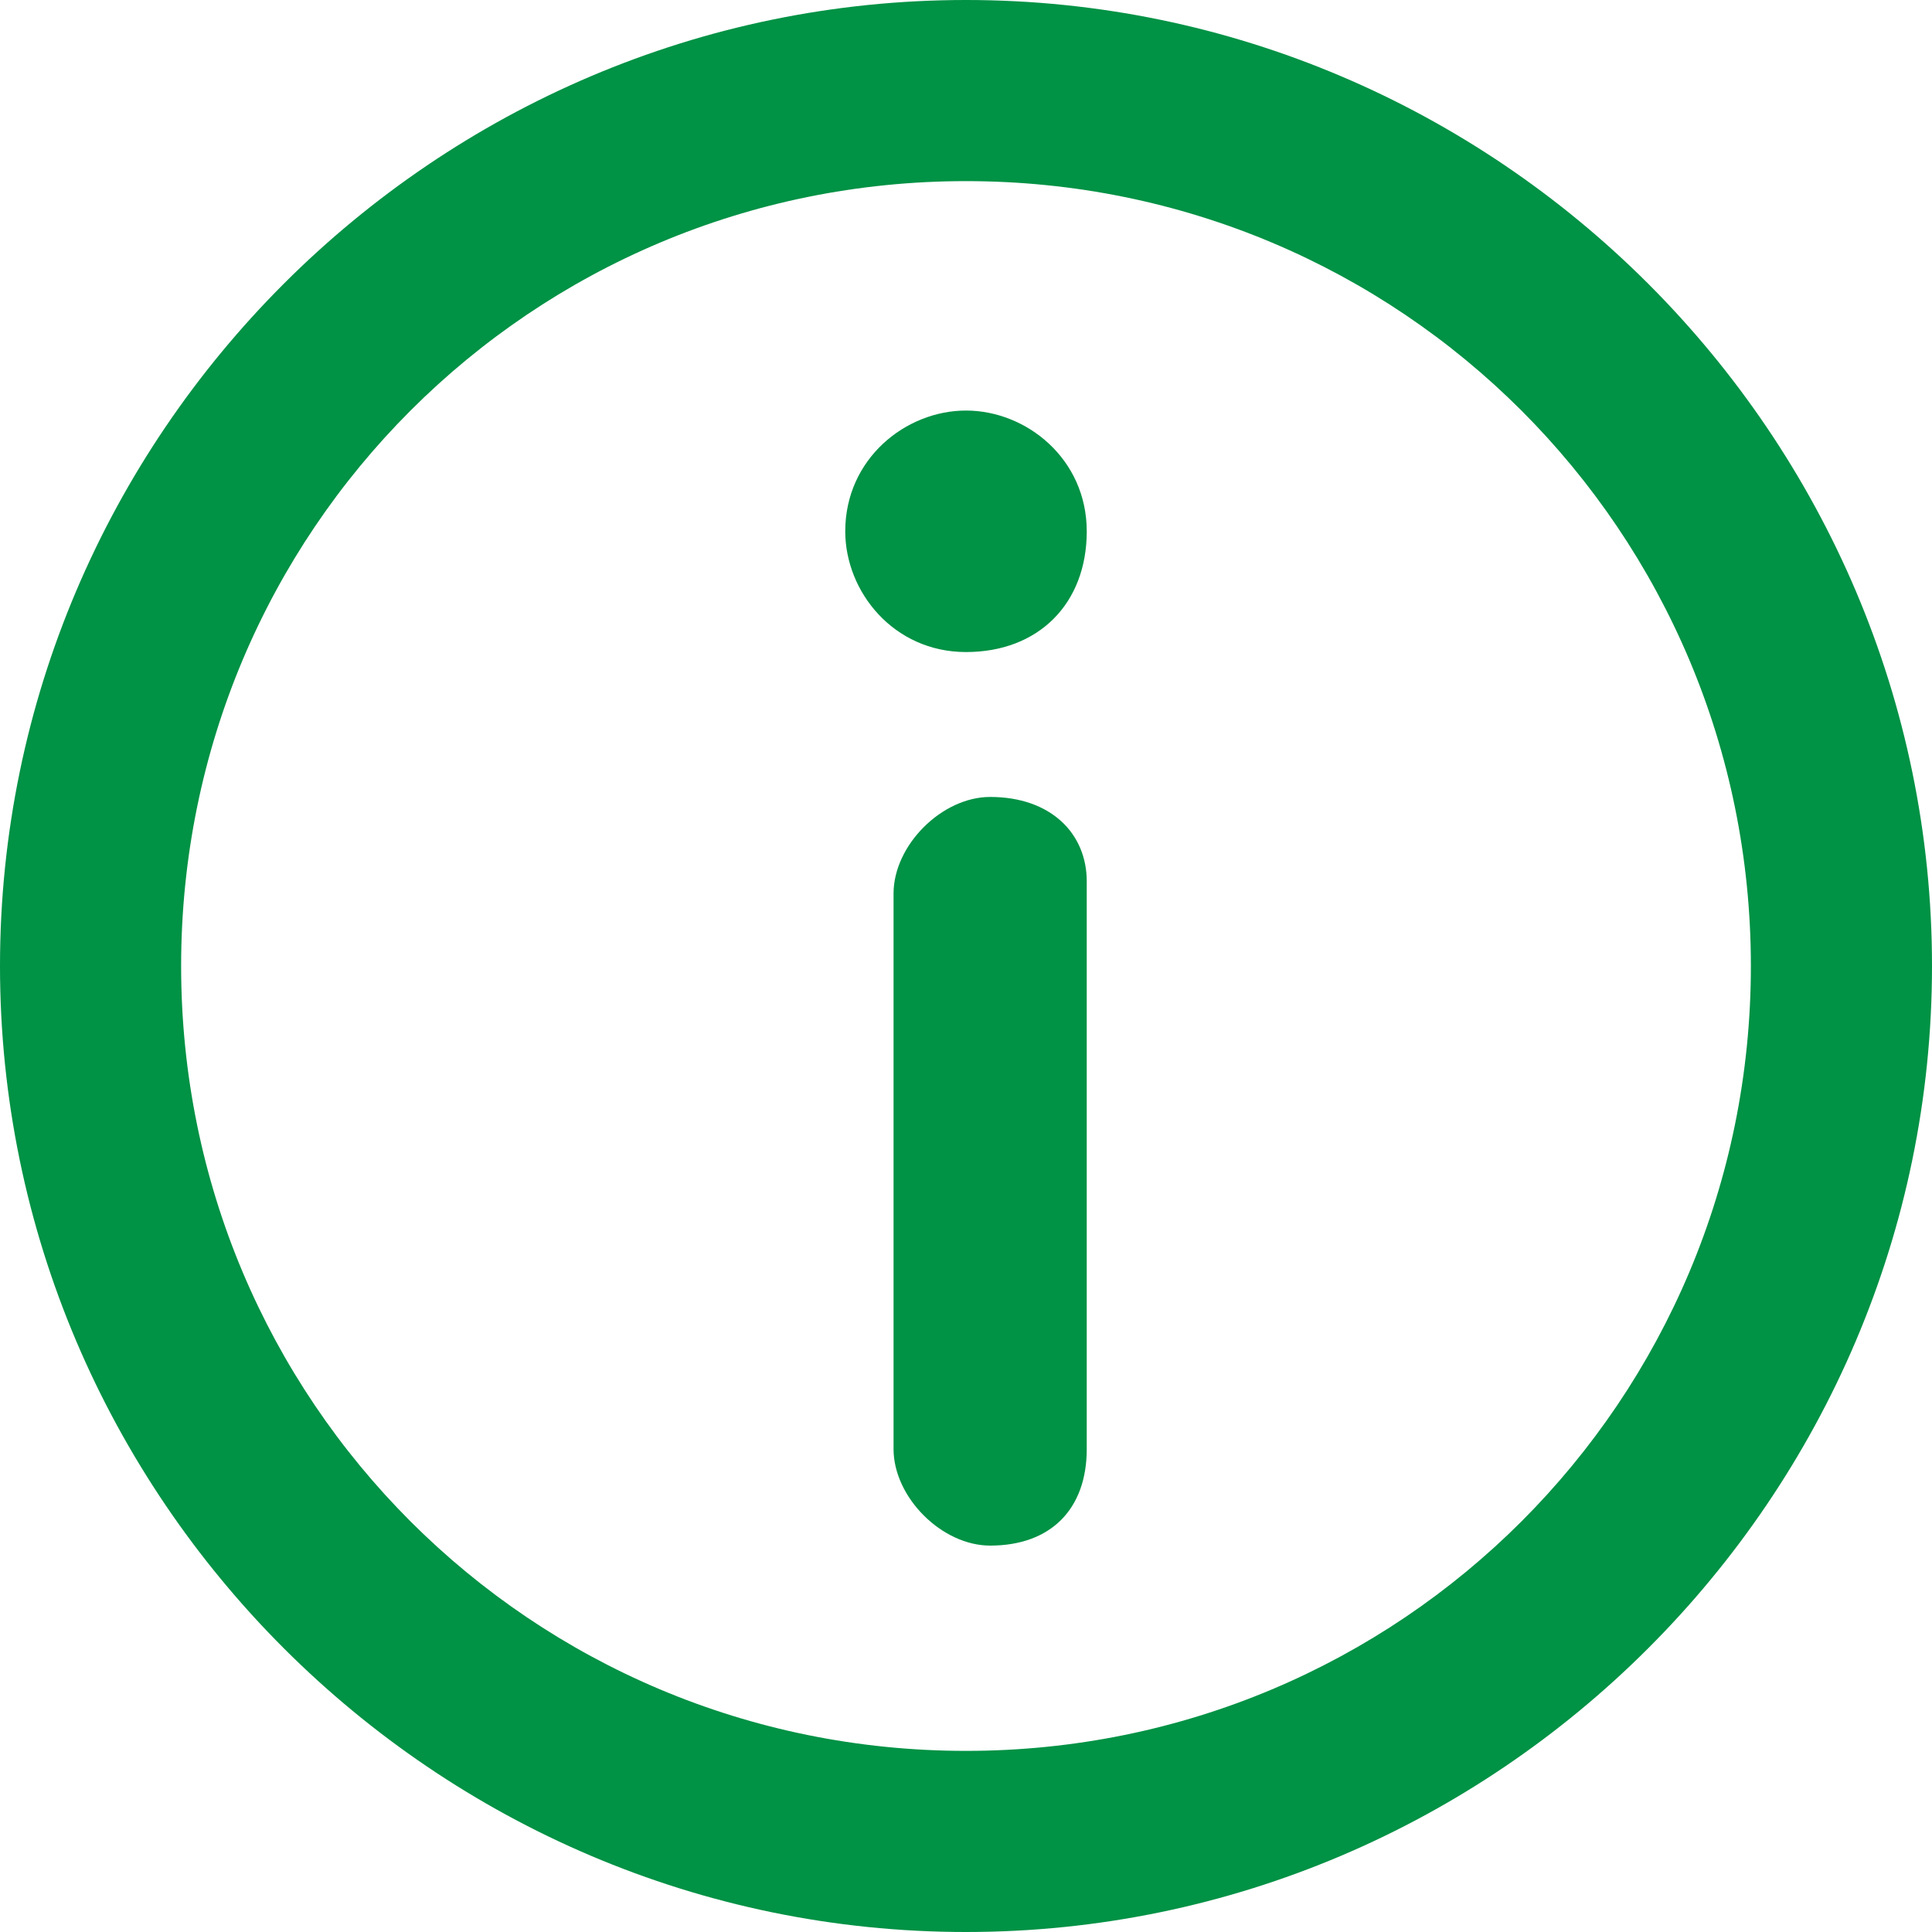 <?xml version="1.0" encoding="utf-8"?>
<!-- Generator: Adobe Illustrator 21.0.0, SVG Export Plug-In . SVG Version: 6.00 Build 0)  -->
<svg version="1.0" id="Layer_1" xmlns="http://www.w3.org/2000/svg" xmlns:xlink="http://www.w3.org/1999/xlink" x="0px" y="0px"
	 viewBox="0 0 16 16" enable-background="new 0 0 16 16" xml:space="preserve">
<g>
	<path fill="#009245" d="M8,0C3.6,0,0,3.6,0,8s3.6,8,8,8s8-3.6,8-8S12.4,0,8,0z M8,14.5c-3.6,0-6.5-2.9-6.5-6.5S4.4,1.5,8,1.5
		s6.5,2.9,6.5,6.5S11.6,14.5,8,14.5z"/>
	<path fill="#009245" d="M8,3.4c-0.5,0-1,0.4-1,1c0,0.5,0.4,1,1,1s1-0.4,1-1C9,3.8,8.5,3.4,8,3.4z"/>
	<path fill="#009245" d="M8.2,6.6c-0.4,0-0.8,0.4-0.8,0.8V12c0,0.4,0.4,0.8,0.8,0.8C8.7,12.8,9,12.5,9,12V7.3C9,6.9,8.7,6.6,8.2,6.6
		z"/>
</g>
</svg>
